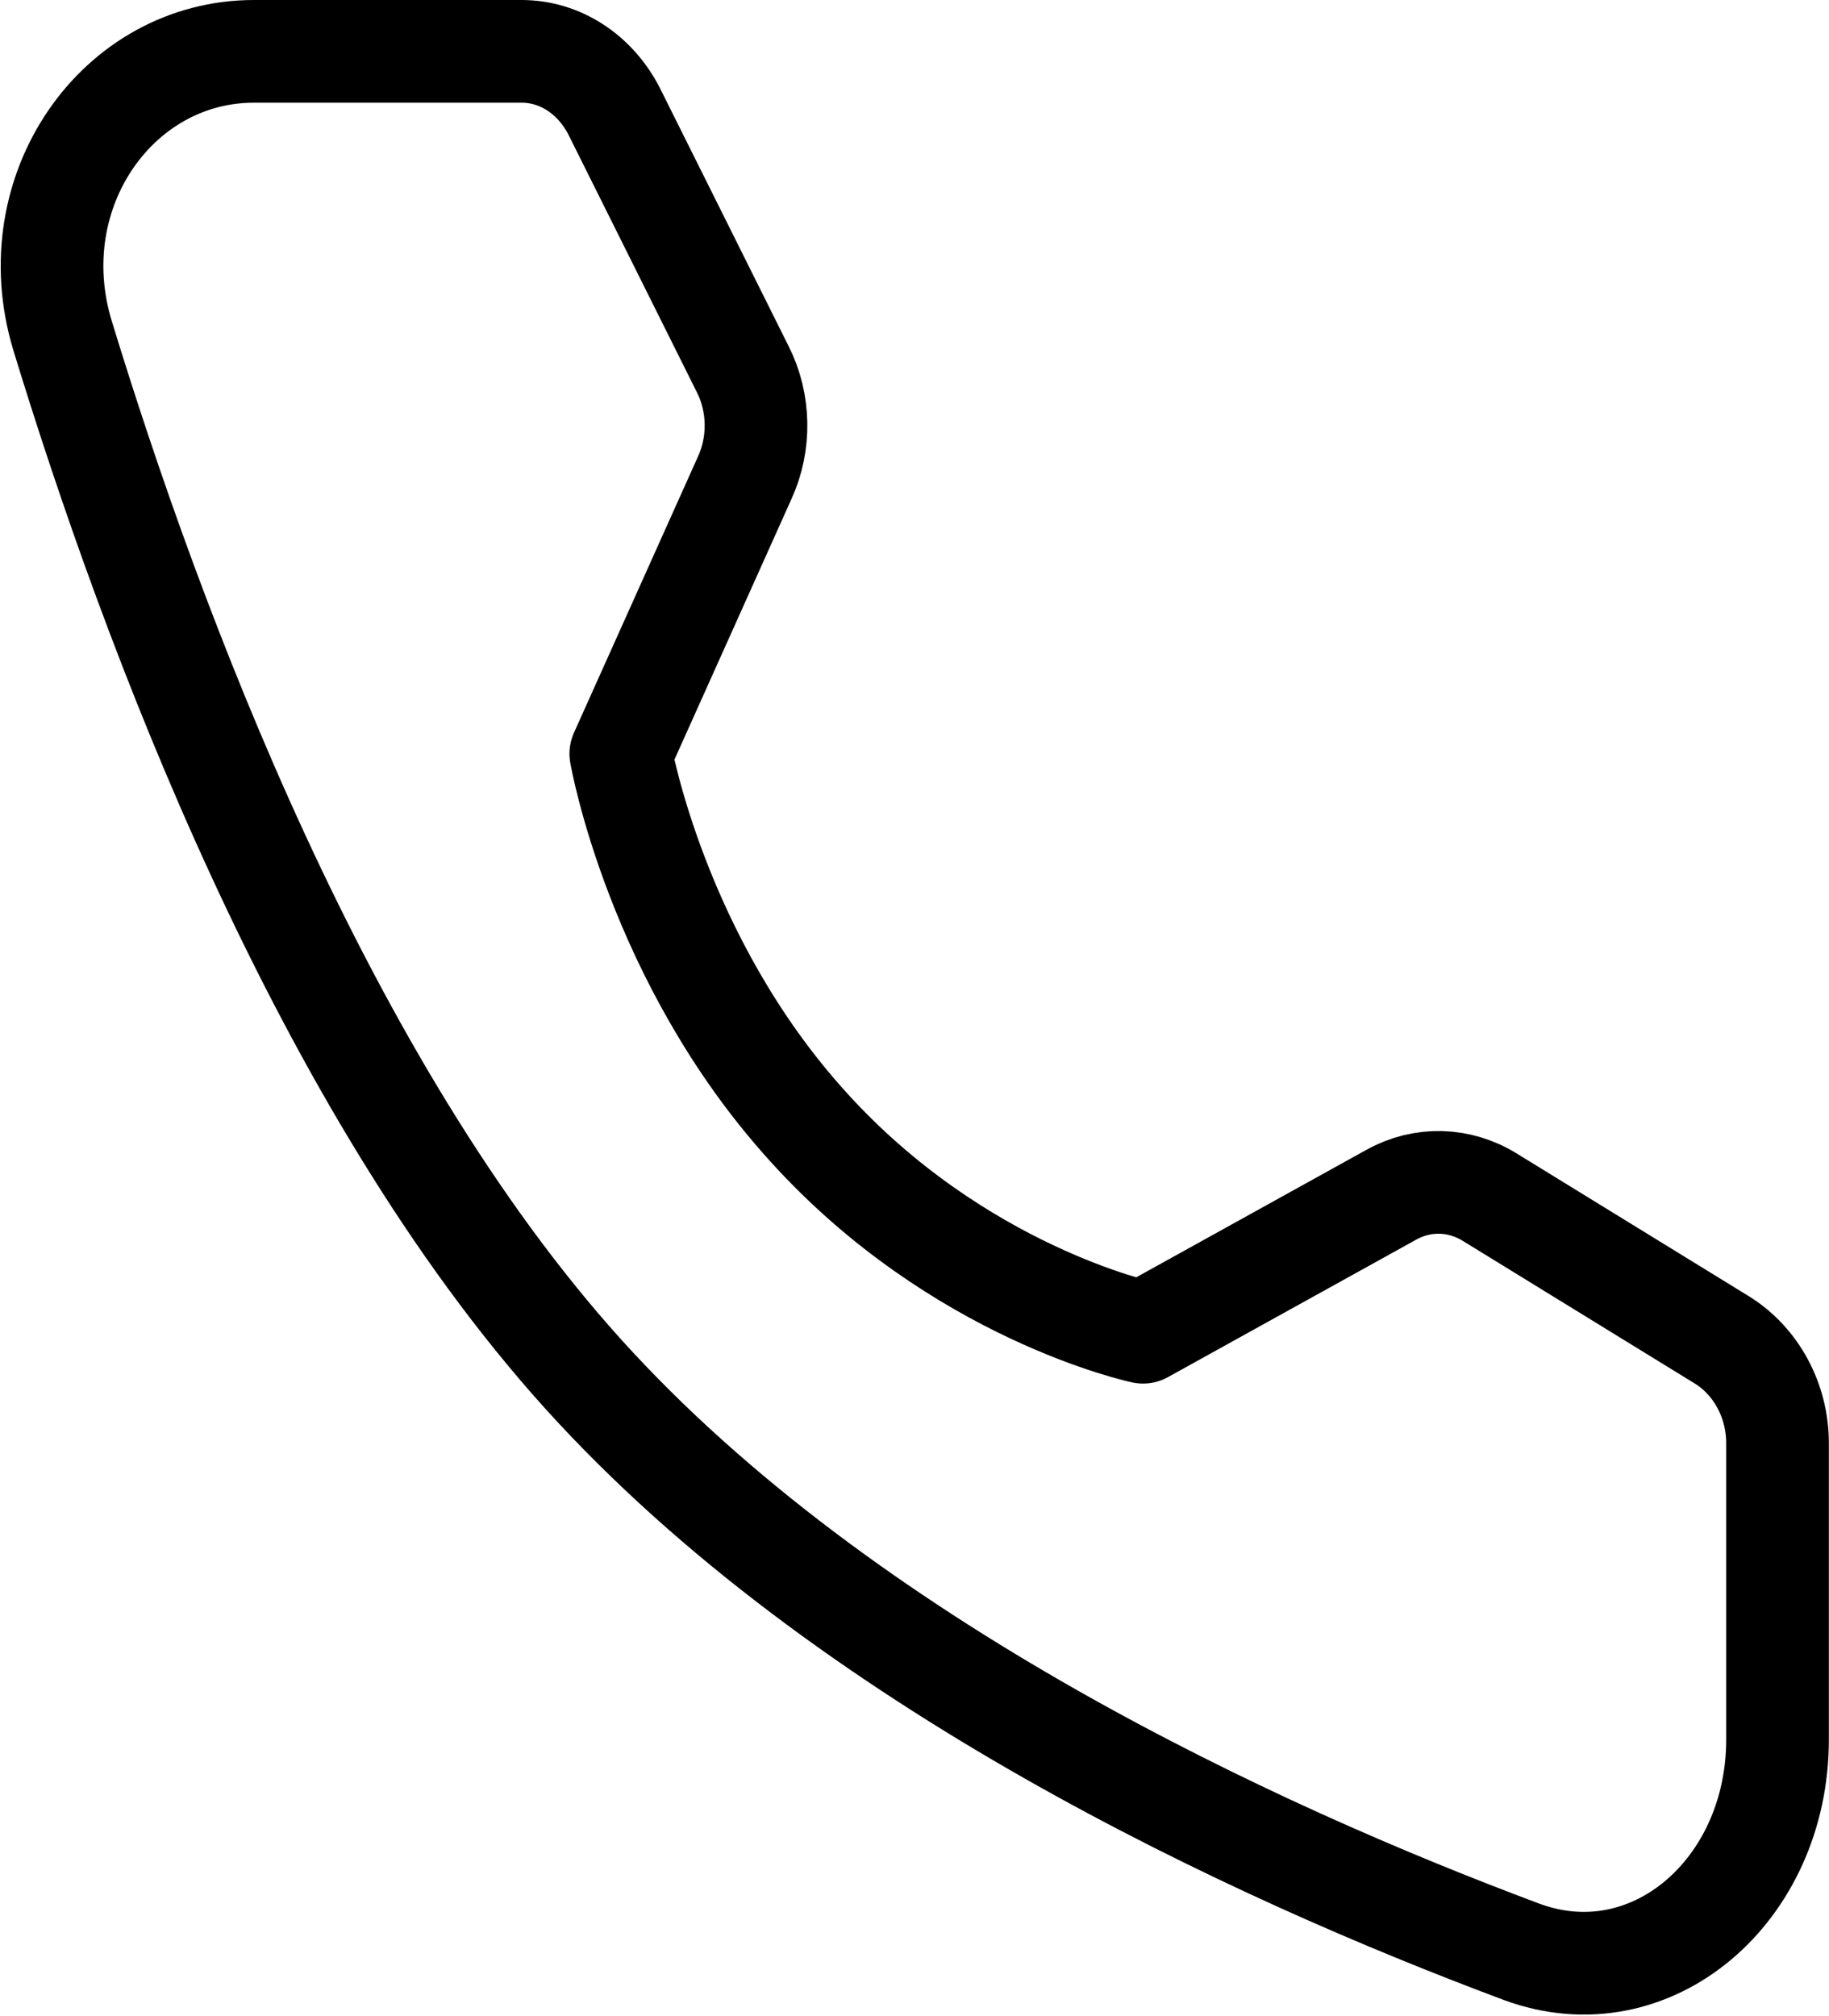 <svg width="26.722" height="29.451" viewBox="0 0 26.722 29.451" fill="none" xmlns="http://www.w3.org/2000/svg" xmlns:xlink="http://www.w3.org/1999/xlink">
	<desc>
			Created with Pixso.
	</desc>
	<defs/>
	<path id="path" d="M7.62 0.75C8.18 0.75 8.69 1.08 8.97 1.62L10.85 5.39C11.1 5.88 11.11 6.48 10.88 6.98L9.07 11.01C9.07 11.01 9.59 14.01 11.8 16.45C14 18.89 16.7 19.46 16.7 19.46L20.33 17.45C20.78 17.2 21.32 17.21 21.77 17.49L25.17 19.58C25.66 19.89 25.97 20.46 25.97 21.08L25.97 25.41C25.97 27.62 24.12 29.21 22.23 28.51C18.35 27.06 12.34 24.3 8.52 20.07C4.71 15.85 2.22 9.18 0.91 4.89C0.28 2.79 1.72 0.75 3.71 0.75L7.62 0.75Z" fill="#000000" fill-opacity="0" fill-rule="nonzero"/>
	<path id="path" d="M8.97 1.62L10.85 5.39C11.1 5.88 11.11 6.48 10.88 6.98L9.07 11.01C9.07 11.01 9.59 14.01 11.8 16.45C14 18.89 16.7 19.46 16.7 19.46L20.33 17.45C20.78 17.2 21.32 17.21 21.77 17.49L25.17 19.58C25.66 19.89 25.97 20.46 25.97 21.08L25.97 25.41C25.97 27.62 24.12 29.21 22.23 28.51C18.35 27.06 12.34 24.3 8.52 20.07C4.71 15.85 2.22 9.18 0.91 4.89C0.28 2.79 1.72 0.75 3.71 0.75L7.62 0.75C8.18 0.75 8.69 1.08 8.97 1.62Z" stroke="#000000" stroke-opacity="1" stroke-width="1.5" stroke-linejoin="round"/>
</svg>

